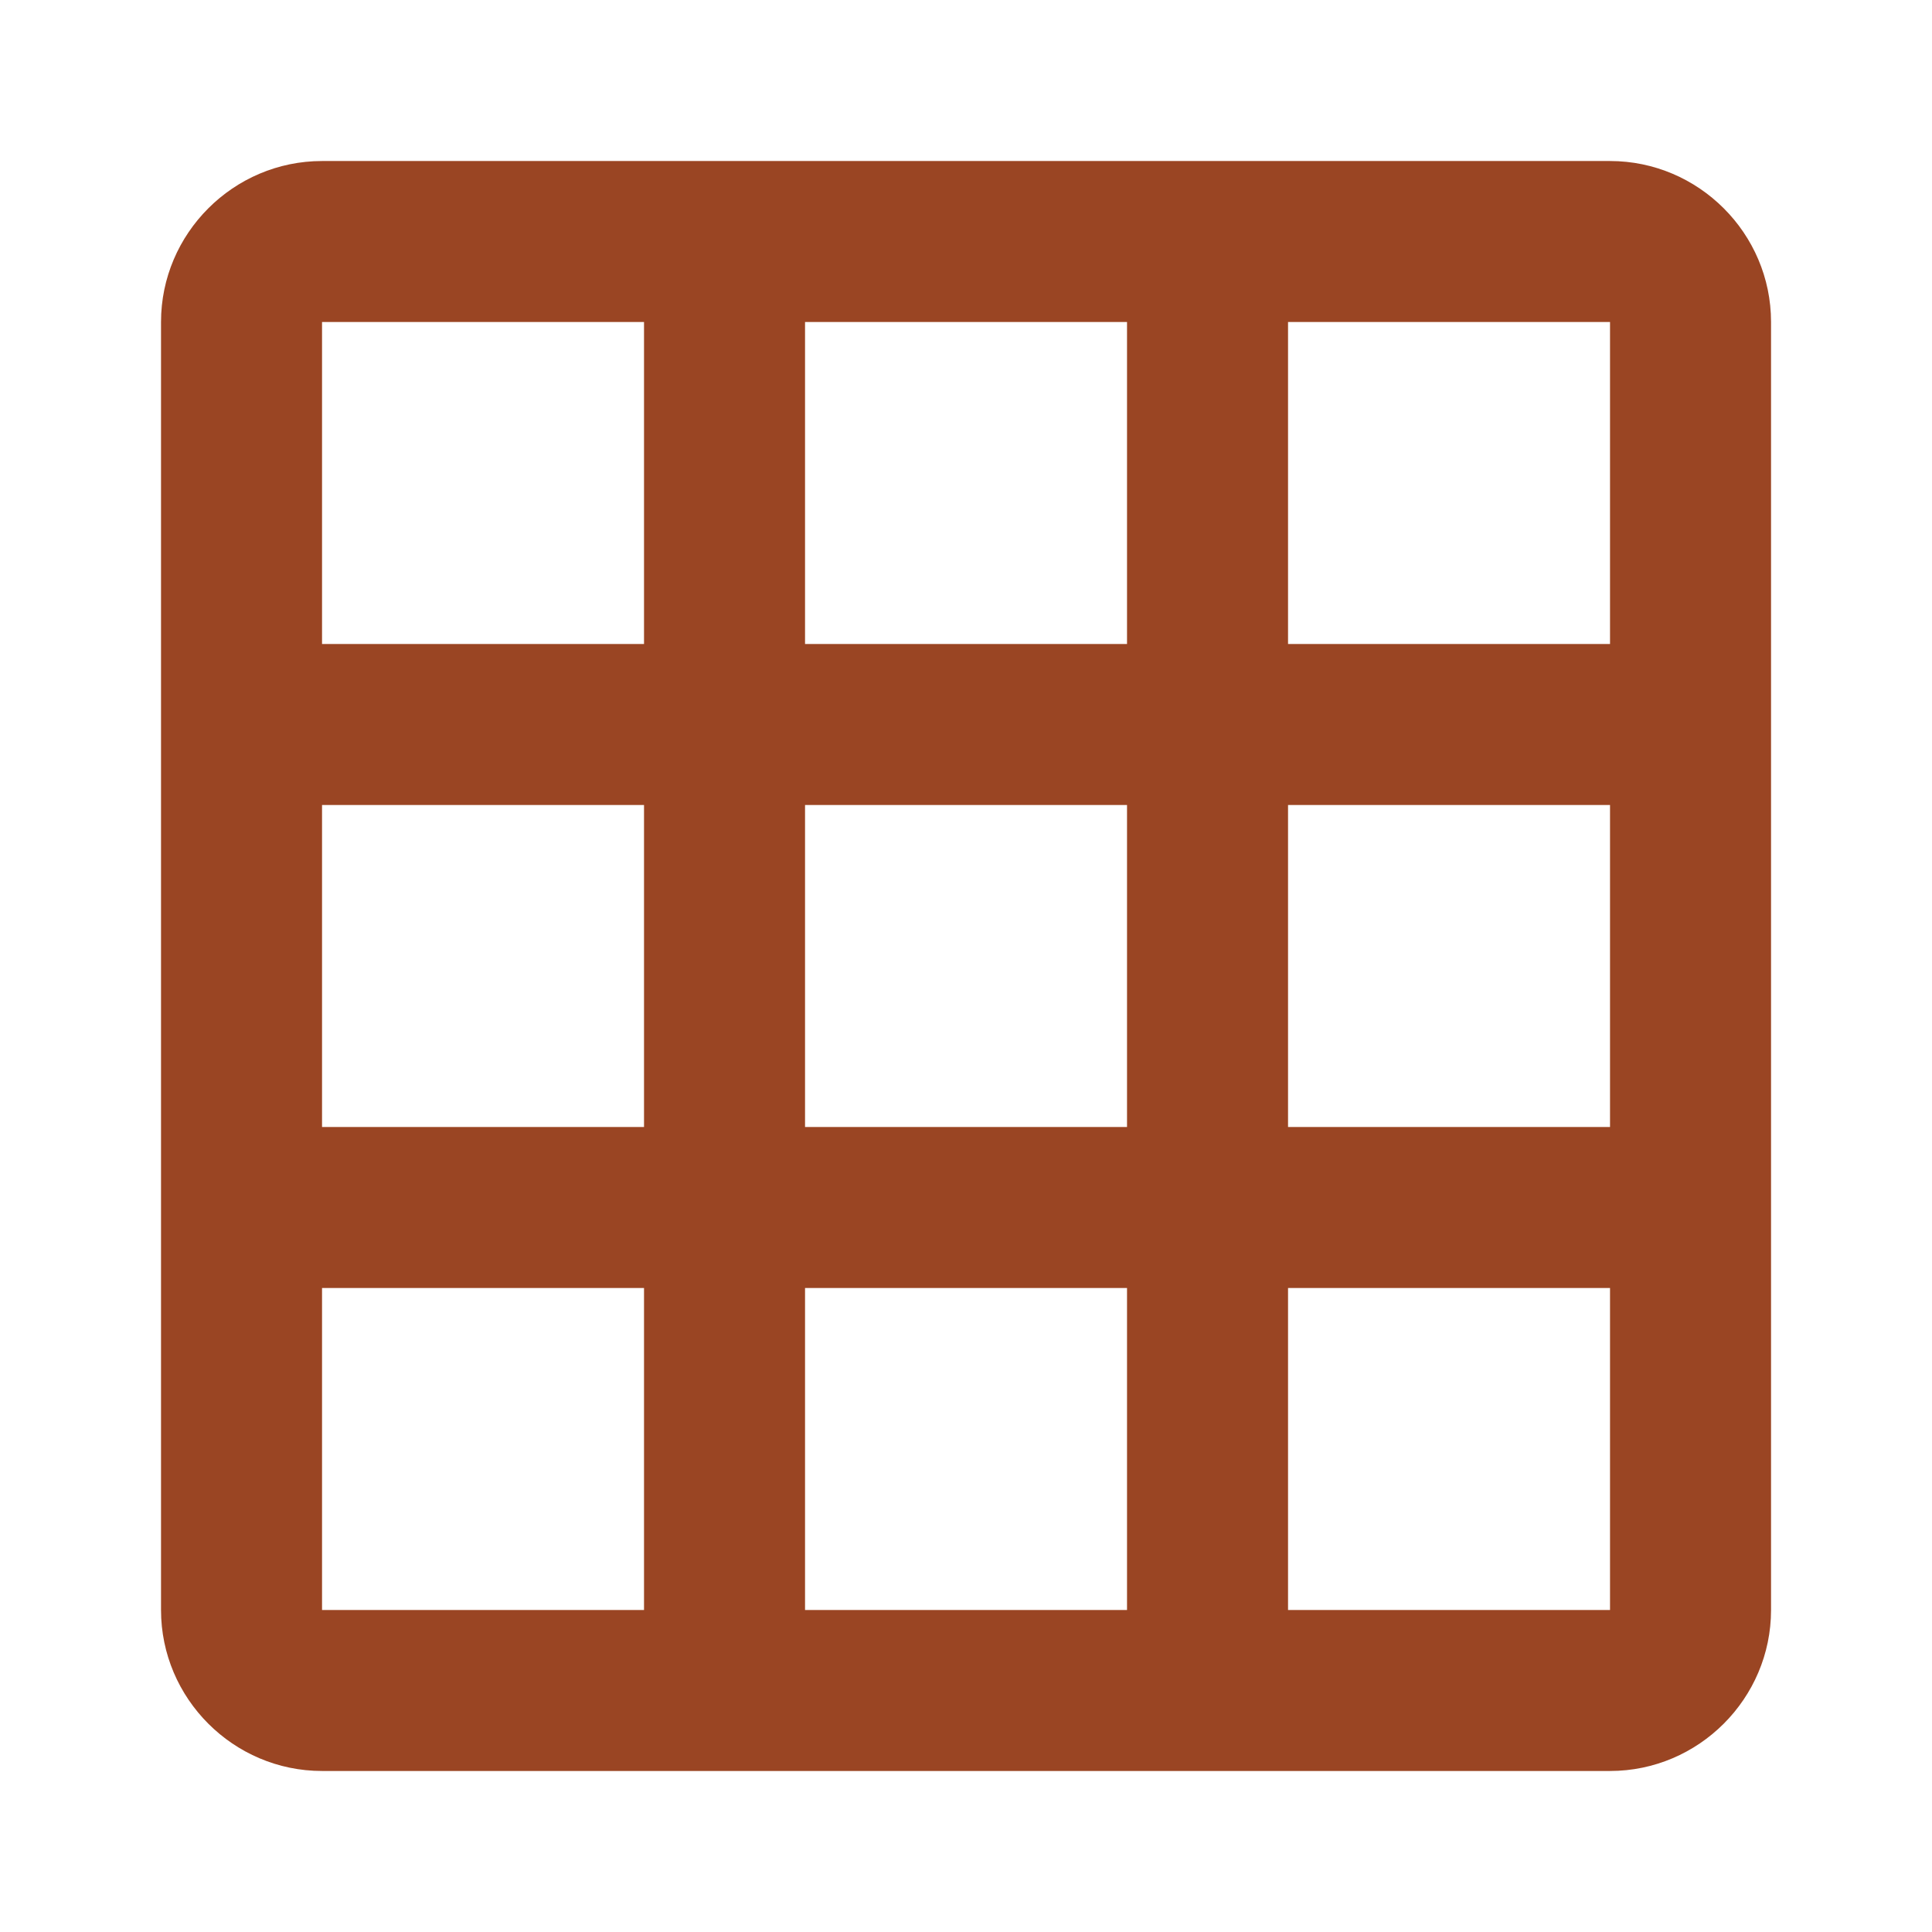 <svg width="32" height="32" viewBox="0 0 32 32" fill="none" xmlns="http://www.w3.org/2000/svg">
<path d="M26.667 2.667H5.334C3.867 2.667 2.667 3.867 2.667 5.333V26.667C2.667 28.133 3.867 29.333 5.334 29.333H26.667C28.134 29.333 29.334 28.133 29.334 26.667V5.333C29.334 3.867 28.134 2.667 26.667 2.667ZM10.667 26.667H5.334V21.333H10.667V26.667ZM10.667 18.667H5.334V13.333H10.667V18.667ZM10.667 10.667H5.334V5.333H10.667V10.667ZM18.667 26.667H13.334V21.333H18.667V26.667ZM18.667 18.667H13.334V13.333H18.667V18.667ZM18.667 10.667H13.334V5.333H18.667V10.667ZM26.667 26.667H21.334V21.333H26.667V26.667ZM26.667 18.667H21.334V13.333H26.667V18.667ZM26.667 10.667H21.334V5.333H26.667V10.667Z" fill="#9A4523"/>
</svg>
